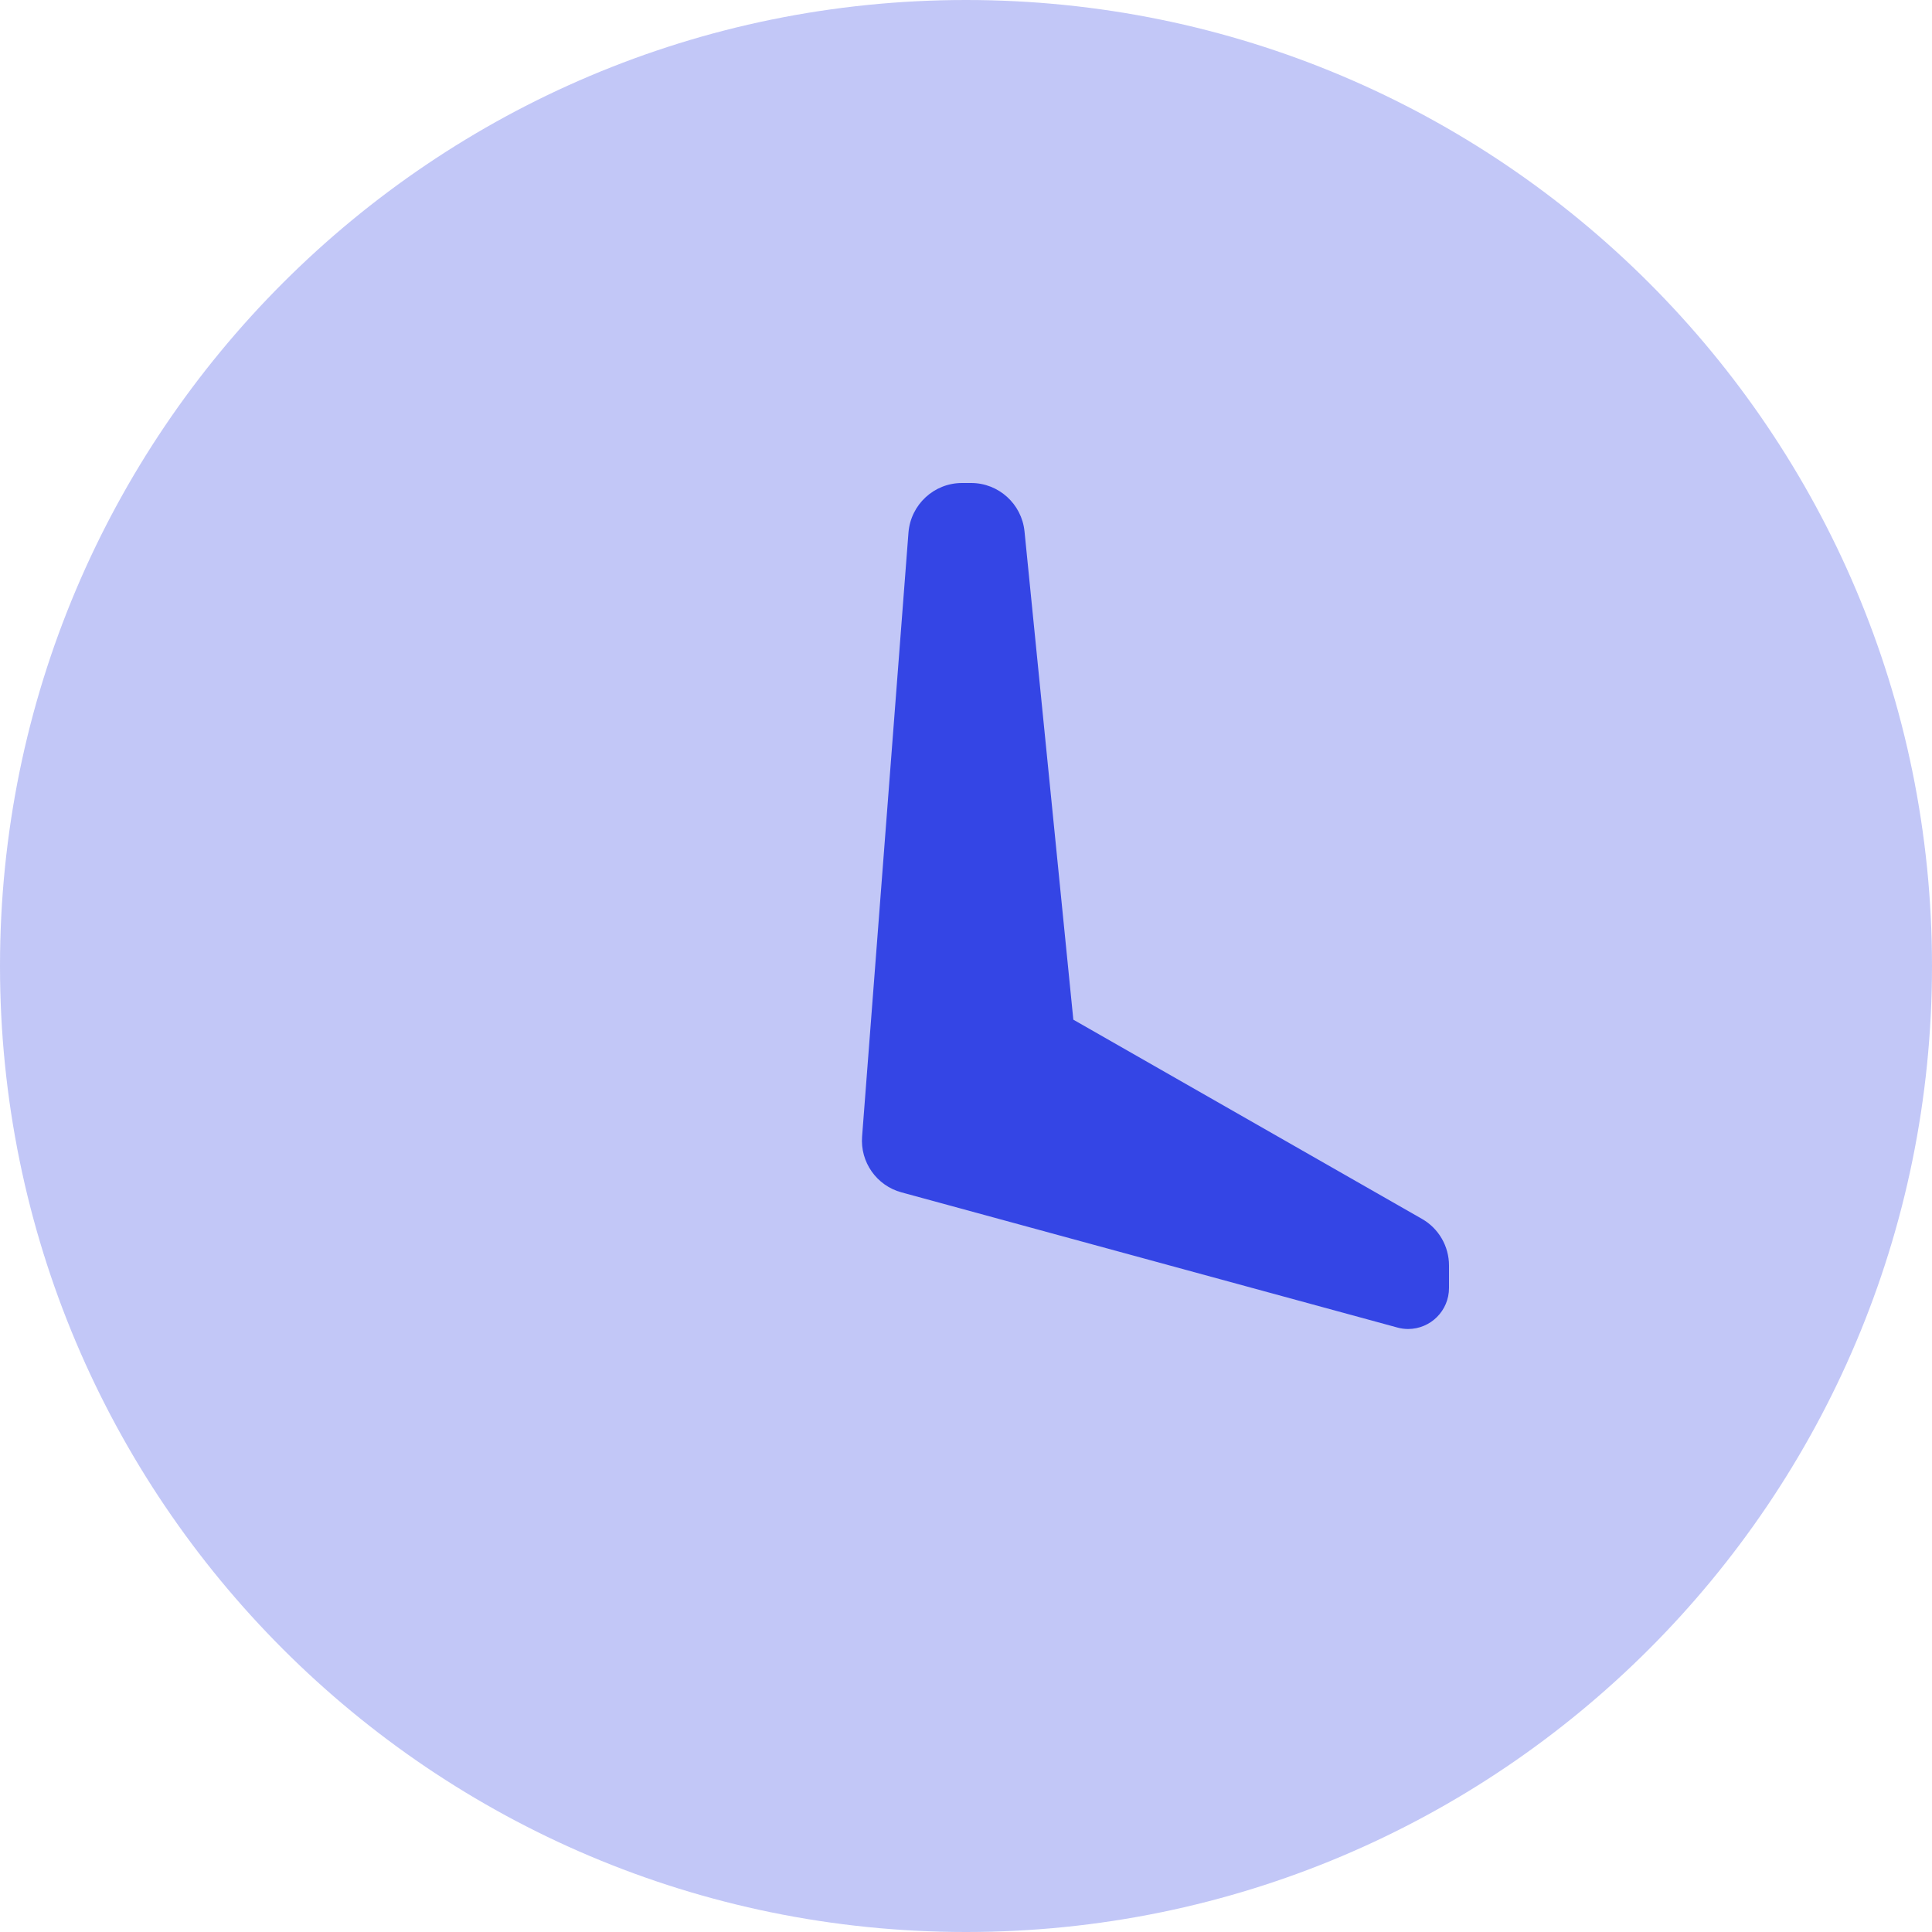 <svg width="18" height="18" viewBox="0 0 18 18" fill="none" xmlns="http://www.w3.org/2000/svg">
<path opacity="0.3" fill-rule="evenodd" clip-rule="evenodd" d="M9 18C4.029 18 0 13.971 0 9C0 4.029 4.029 0 9 0C13.971 0 18 4.029 18 9C18 13.971 13.971 18 9 18Z" fill="#3445E5"/>
<path fill-rule="evenodd" clip-rule="evenodd" d="M8.963 4.5H9.048C9.304 4.5 9.519 4.695 9.545 4.95L10 9.5L13.248 11.356C13.404 11.445 13.5 11.611 13.5 11.79V12C13.5 12.211 13.329 12.382 13.118 12.382C13.084 12.382 13.05 12.377 13.018 12.368L8.399 11.109C8.167 11.046 8.013 10.827 8.032 10.588L8.464 4.962C8.485 4.701 8.702 4.5 8.963 4.5Z" fill="#3445E5"/>
</svg>
